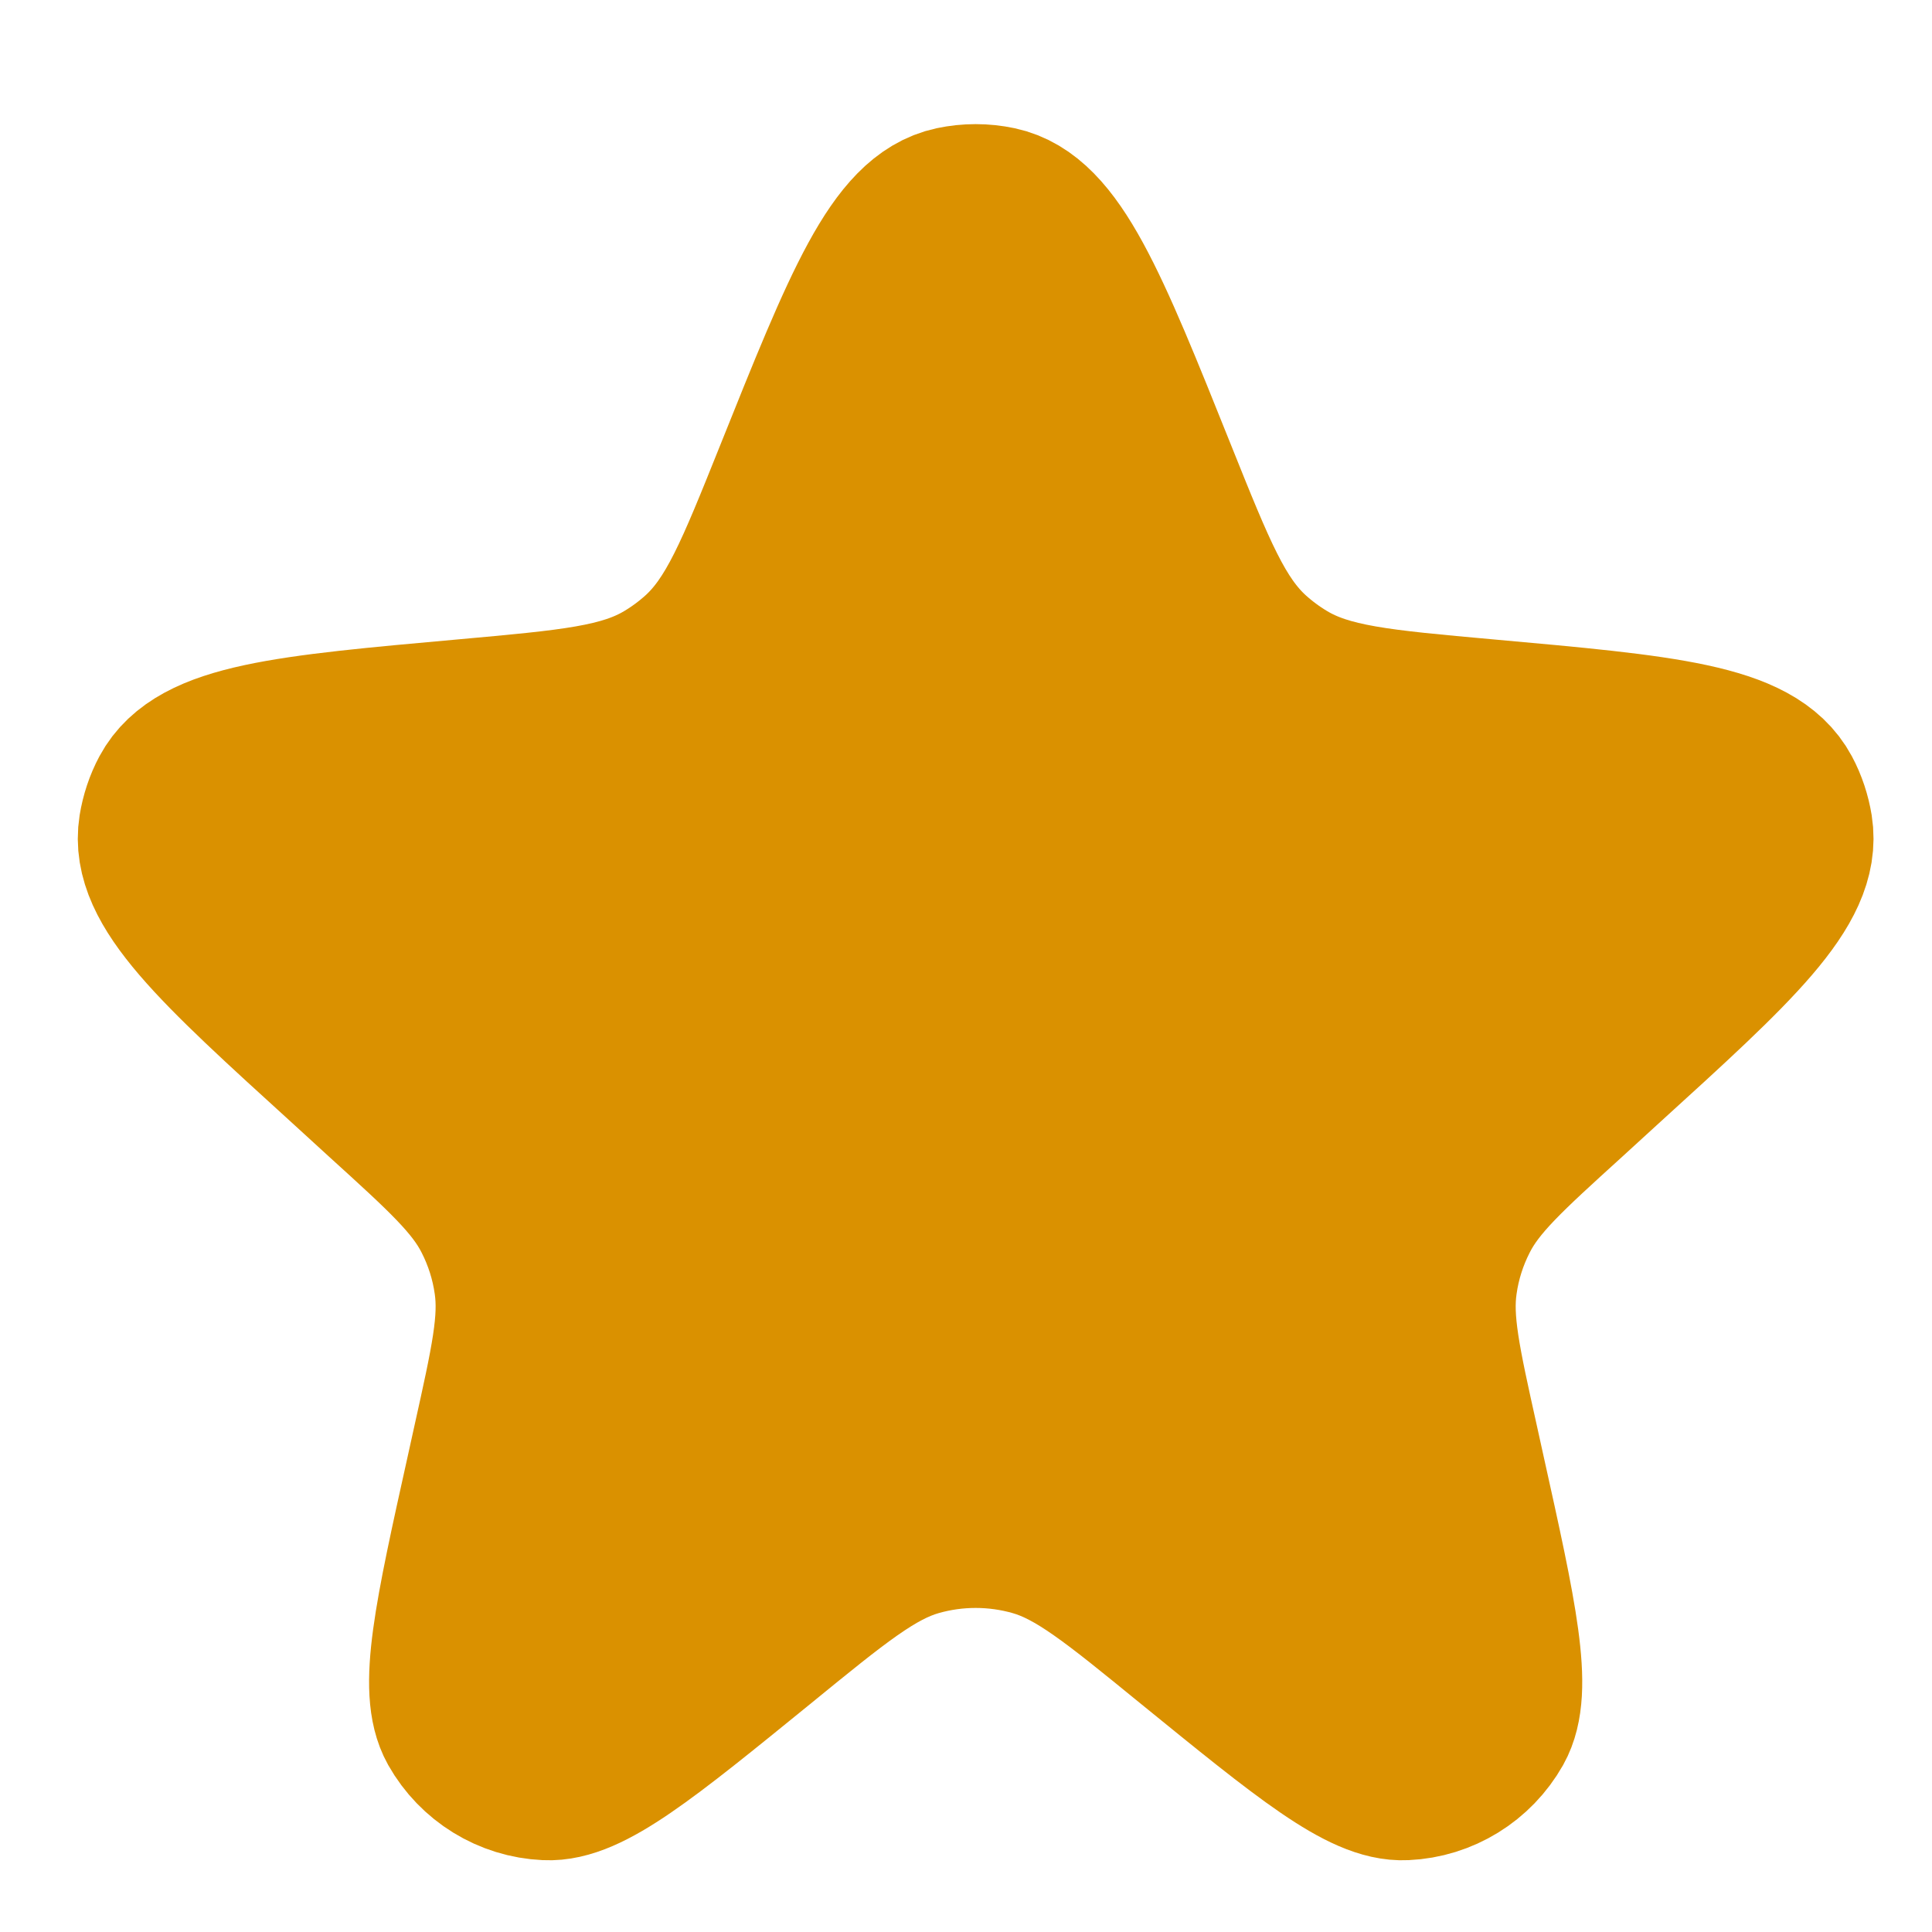 <svg width="13" height="13" viewBox="0 0 13 13" fill="none" xmlns="http://www.w3.org/2000/svg">
<path d="M5.346 3.2C5.808 2.047 6.039 1.471 6.415 1.391C6.514 1.37 6.616 1.37 6.715 1.391C7.091 1.471 7.322 2.047 7.784 3.2C8.047 3.856 8.179 4.184 8.425 4.407C8.494 4.469 8.569 4.525 8.649 4.573C8.933 4.745 9.288 4.776 9.998 4.84C11.2 4.948 11.801 5.001 11.985 5.344C12.023 5.415 12.048 5.492 12.061 5.571C12.122 5.955 11.68 6.357 10.796 7.161L10.551 7.385C10.138 7.76 9.931 7.948 9.812 8.183C9.74 8.324 9.692 8.475 9.67 8.631C9.632 8.892 9.693 9.165 9.814 9.71L9.857 9.905C10.074 10.882 10.182 11.371 10.047 11.612C9.925 11.828 9.701 11.966 9.454 11.977C9.178 11.991 8.79 11.674 8.013 11.042C7.502 10.625 7.246 10.416 6.962 10.335C6.703 10.261 6.427 10.261 6.168 10.335C5.884 10.416 5.628 10.625 5.117 11.042C4.34 11.674 3.952 11.991 3.676 11.977C3.429 11.966 3.205 11.828 3.083 11.612C2.948 11.371 3.056 10.882 3.273 9.905L3.316 9.71C3.437 9.165 3.498 8.892 3.46 8.631C3.438 8.475 3.39 8.324 3.318 8.183C3.199 7.948 2.992 7.76 2.579 7.385L2.334 7.161C1.45 6.357 1.008 5.955 1.069 5.571C1.082 5.492 1.107 5.415 1.145 5.344C1.329 5.001 1.93 4.948 3.132 4.84C3.842 4.776 4.197 4.745 4.481 4.573C4.561 4.525 4.636 4.469 4.705 4.407C4.951 4.184 5.083 3.856 5.346 3.2Z" fill="#DA9100" stroke="#DA9100" stroke-width="1.08"/>
</svg>
